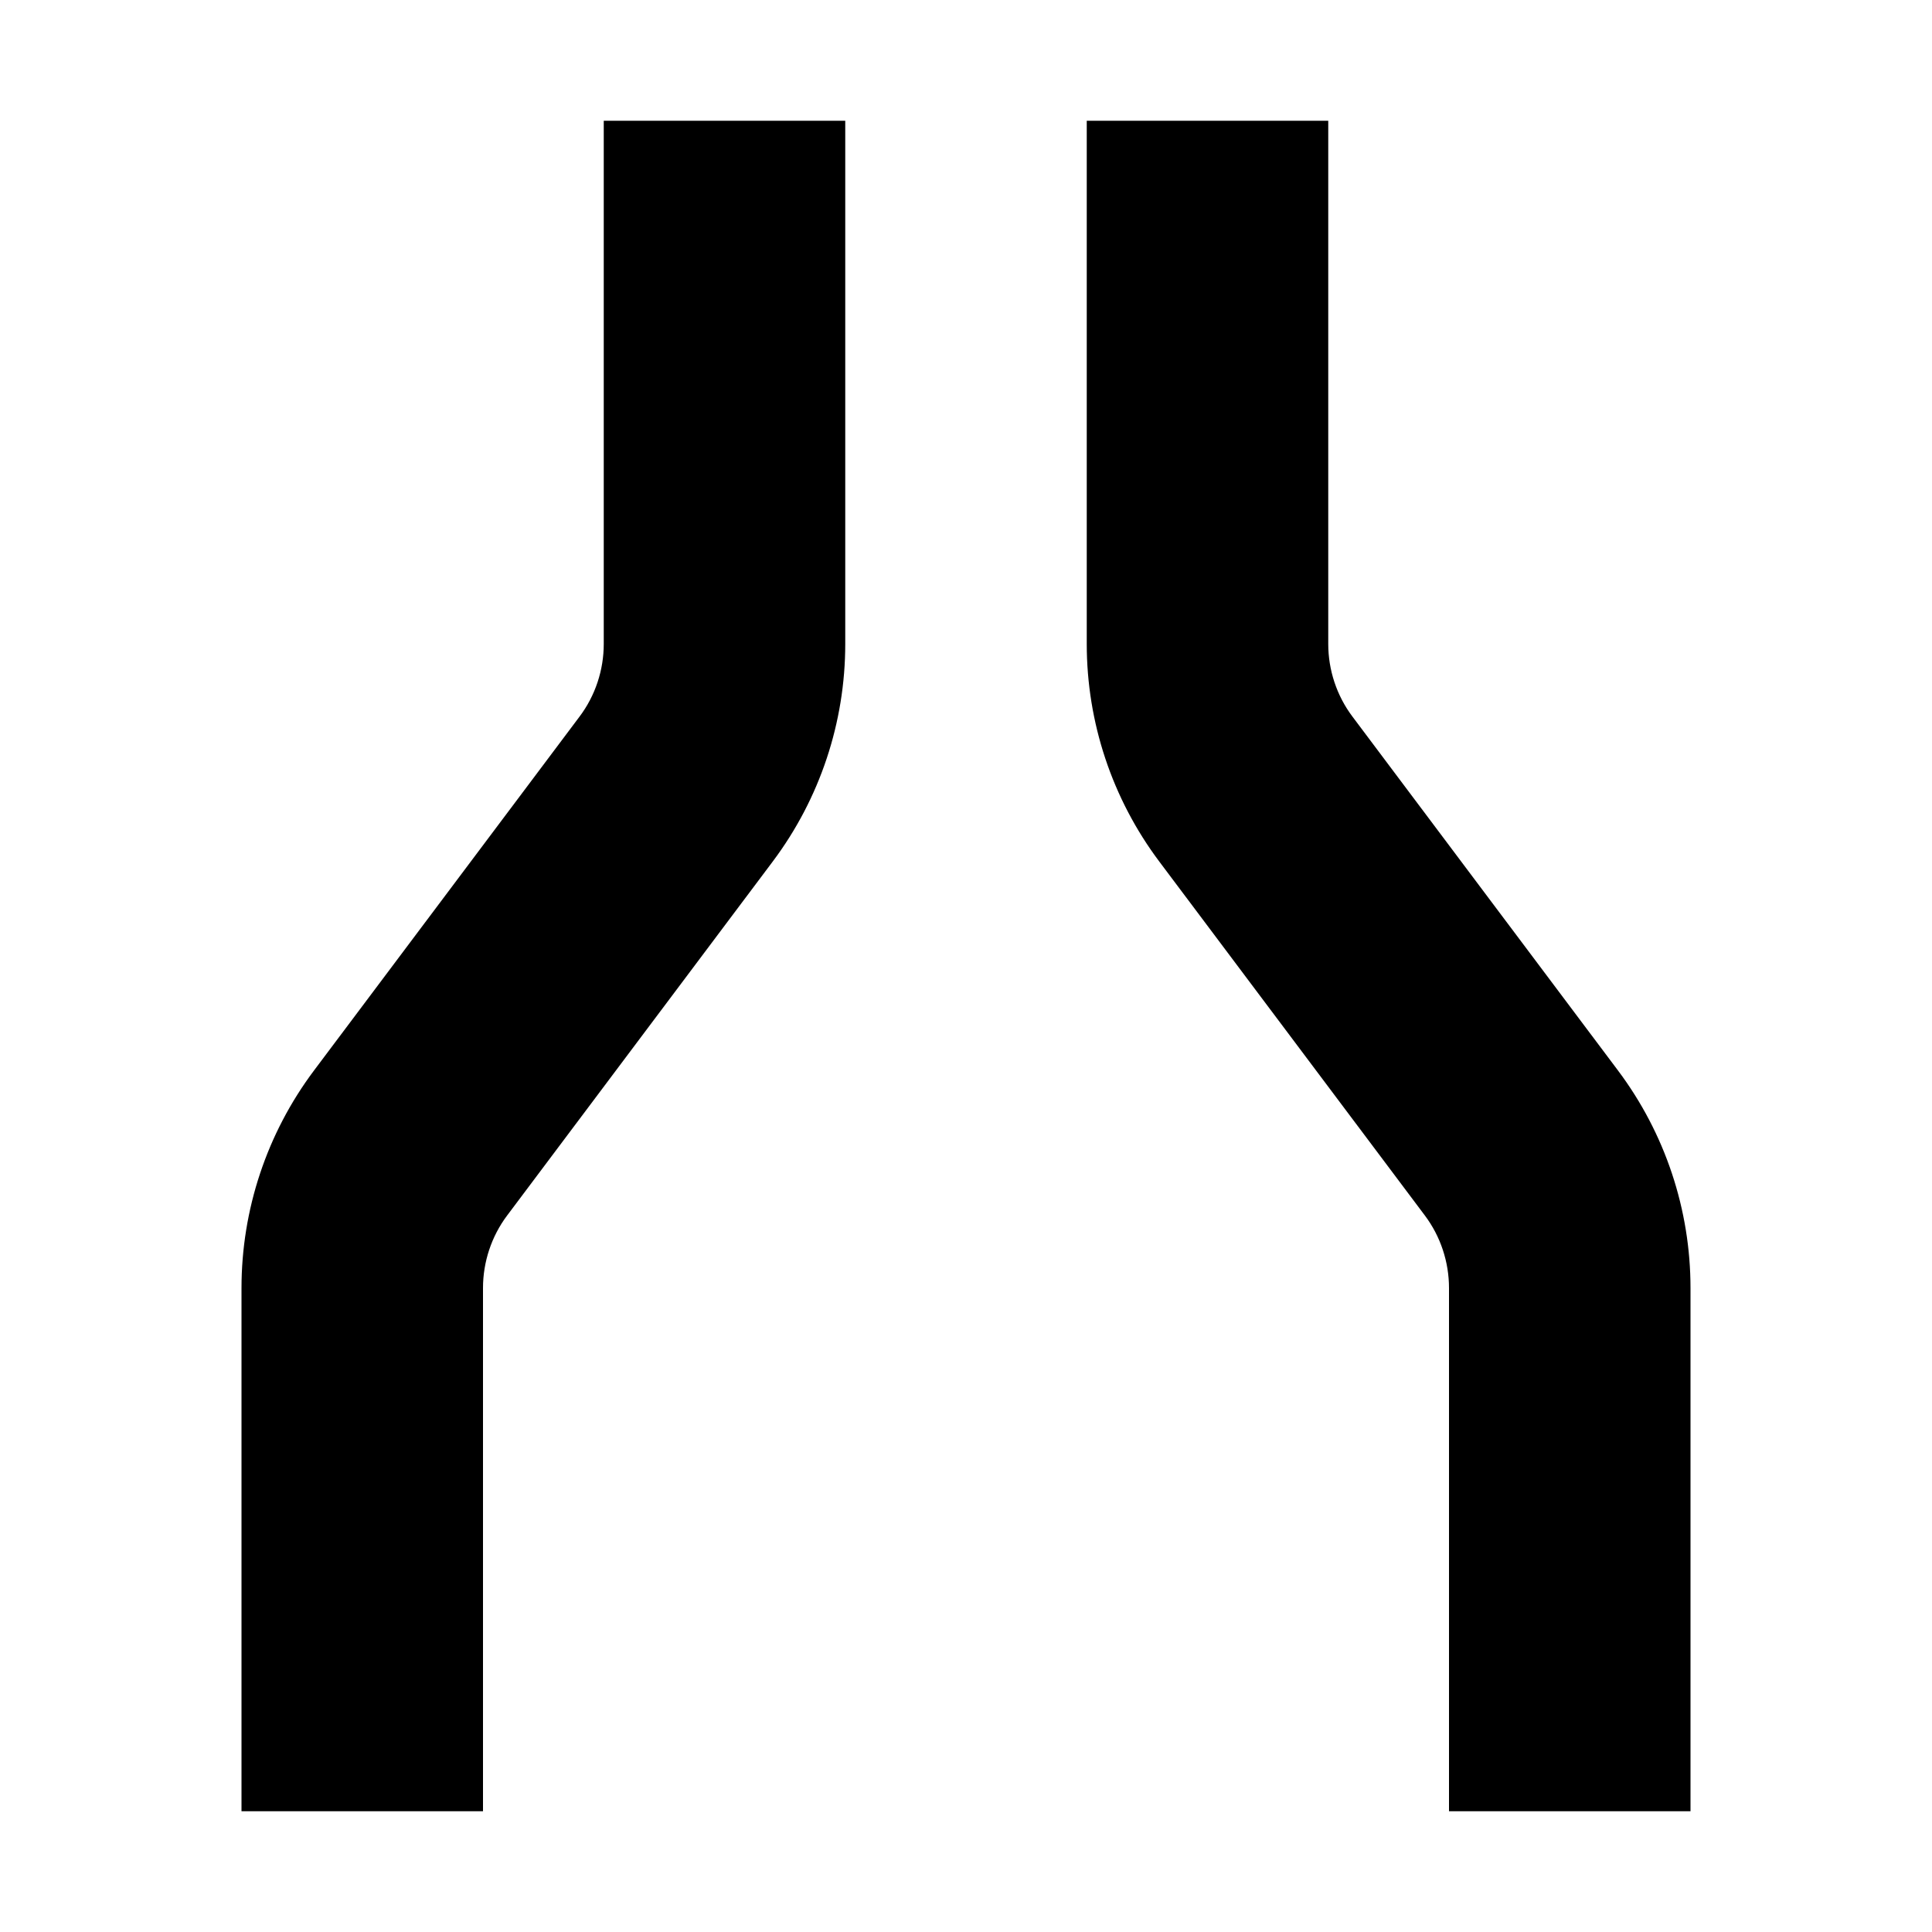 <svg width="16" height="16" viewBox="0 0 16 16" fill="none" xmlns="http://www.w3.org/2000/svg">
<path d="M2 10.667C2 10.018 2.21 9.386 2.6 8.866L4.8 5.934C4.93 5.761 5 5.549 5 5.333V1H7V5.333C7 5.982 6.79 6.614 6.4 7.134L4.2 10.066C4.07 10.239 4 10.451 4 10.667V15H2V10.667Z" fill="black"/>
<path d="M14 10.667C14 10.018 13.79 9.386 13.4 8.866L11.2 5.934C11.07 5.761 11 5.549 11 5.333V1H9V5.333C9 5.982 9.21 6.614 9.6 7.134L11.8 10.066C11.93 10.239 12 10.451 12 10.667V15H14V10.667Z" fill="black"/>
</svg>

